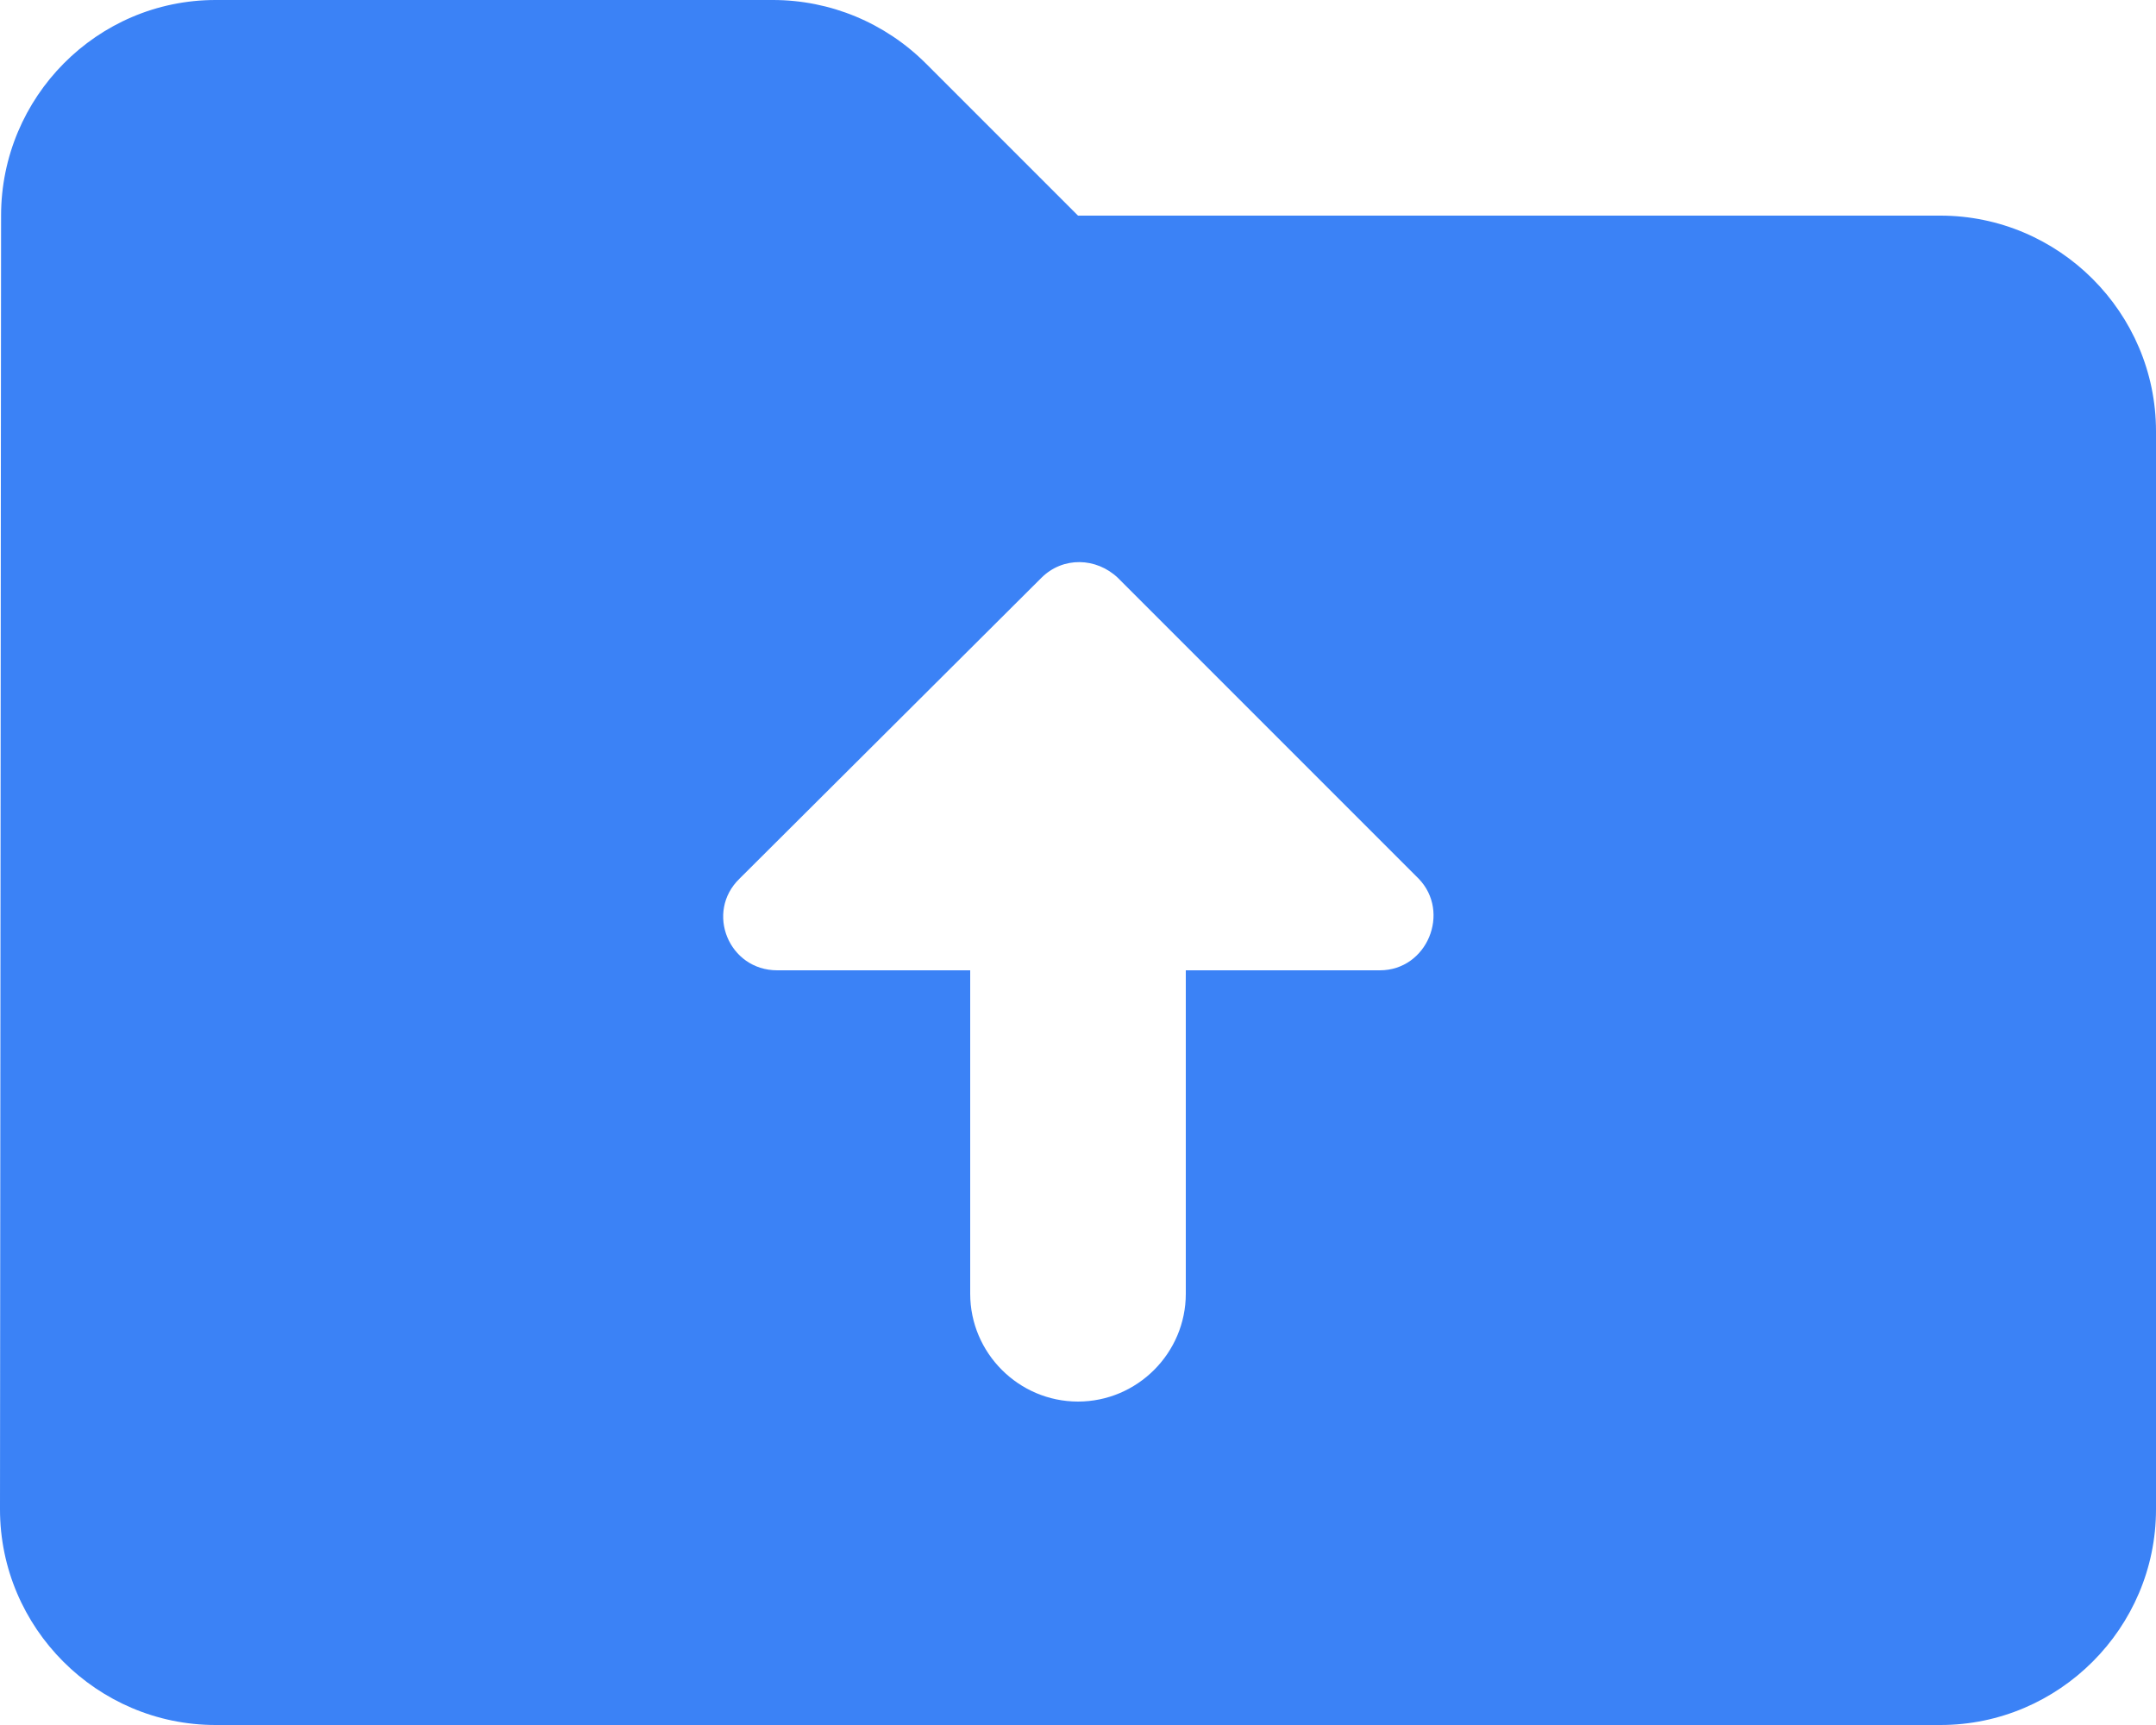 <svg width="20" height="16" viewBox="0 0 20 16" fill="none" xmlns="http://www.w3.org/2000/svg">
<path d="M18 2H10L8.59 0.59C8.21 0.21 7.7 0 7.17 0H2C0.9 0 0.01 0.9 0.01 2L0 14C0 15.1 0.9 16 2 16H18C19.1 16 20 15.1 20 14V4C20 2.9 19.1 2 18 2ZM11 9V12C11 12.55 10.55 13 10 13C9.45 13 9 12.55 9 12V9H7.21C6.76 9 6.54 8.46 6.86 8.15L9.66 5.36C9.86 5.16 10.17 5.17 10.37 5.36L13.16 8.15C13.46 8.46 13.24 9 12.8 9H11Z" fill="#3B82F6"/>
</svg>
